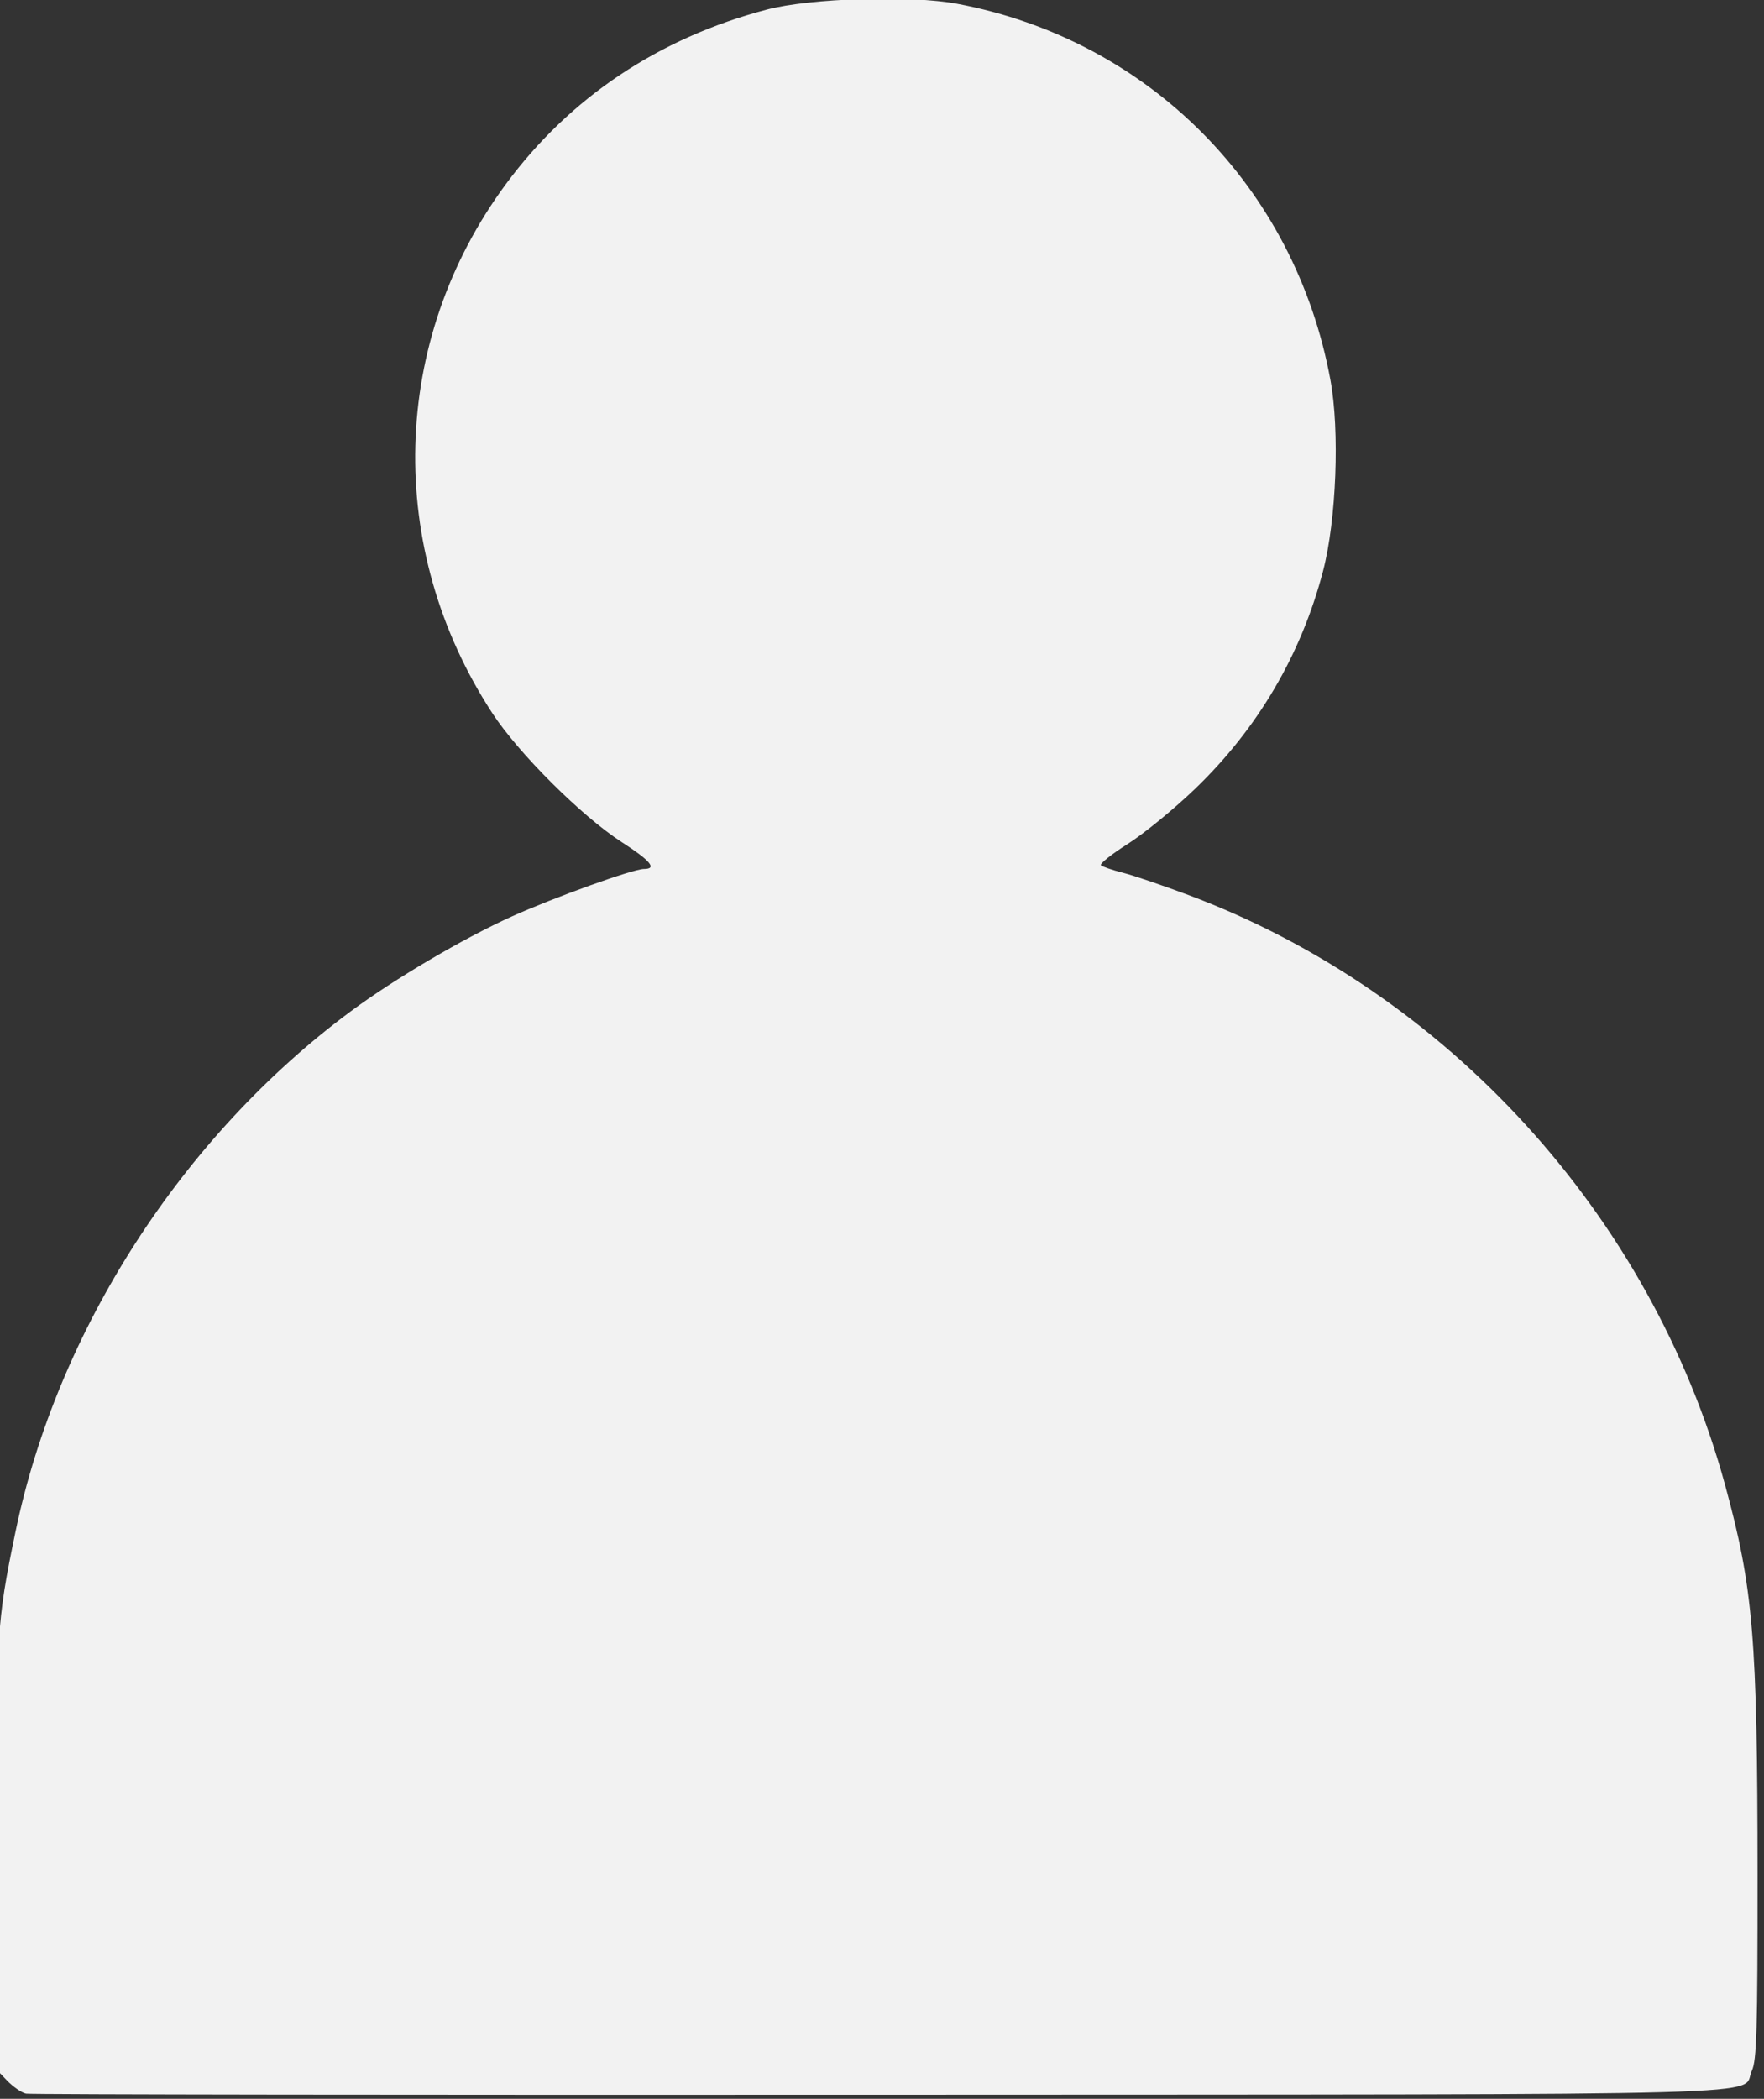 <?xml version="1.0" encoding="UTF-8" standalone="no"?>
<!-- Created with Inkscape (http://www.inkscape.org/) -->

<svg
   width="4.449mm"
   height="5.292mm"
   viewBox="0 0 4.449 5.292"
   version="1.1"
   id="svg1"
   xml:space="preserve"
   xmlns="http://www.w3.org/2000/svg"
   xmlns:svg="http://www.w3.org/2000/svg"><rect x="0" y="0" width="4.449" height="5.292" fill="#333333" stroke="none"/><defs
     id="defs1" /><g
     id="layer1"
     transform="matrix(0.151,0,0,0.151,-8.605,-2.046)"><path
       style="fill:#f2f2f2;stroke-width:0.242"
       d="m 57.423,48.51 c -0.074,-0.015 -0.218,-0.114 -0.32,-0.22 l -0.185,-0.193 5.32e-4,-3.534 c 5.57e-4,-3.741 0.011,-3.909 0.328,-5.44 0.697,-3.358 2.788,-6.603 5.595,-8.683 0.738,-0.547 1.876,-1.217 2.69,-1.585 0.707,-0.319 2.03,-0.795 2.211,-0.795 0.225,0 0.111,-0.137 -0.372,-0.449 -0.665,-0.429 -1.722,-1.481 -2.159,-2.15 -1.799,-2.755 -1.71,-6.221 0.228,-8.841 1.067,-1.443 2.549,-2.434 4.351,-2.909 0.731,-0.193 2.407,-0.244 3.183,-0.098 3.205,0.603 5.641,3.058 6.235,6.282 0.157,0.85 0.099,2.339 -0.123,3.189 -0.366,1.398 -1.092,2.633 -2.14,3.64 -0.349,0.335 -0.856,0.75 -1.127,0.921 -0.27,0.171 -0.469,0.331 -0.443,0.354 0.027,0.024 0.193,0.08 0.369,0.125 0.176,0.045 0.666,0.212 1.089,0.37 4.331,1.62 7.734,5.357 8.964,9.842 0.474,1.729 0.544,2.567 0.545,6.525 9.68e-4,2.592 -0.014,3.095 -0.095,3.267 -0.203,0.427 1.044,0.393 -14.537,0.401 -7.784,0.004 -14.214,-0.004 -14.288,-0.019 z"
       id="path9" /></g></svg>
